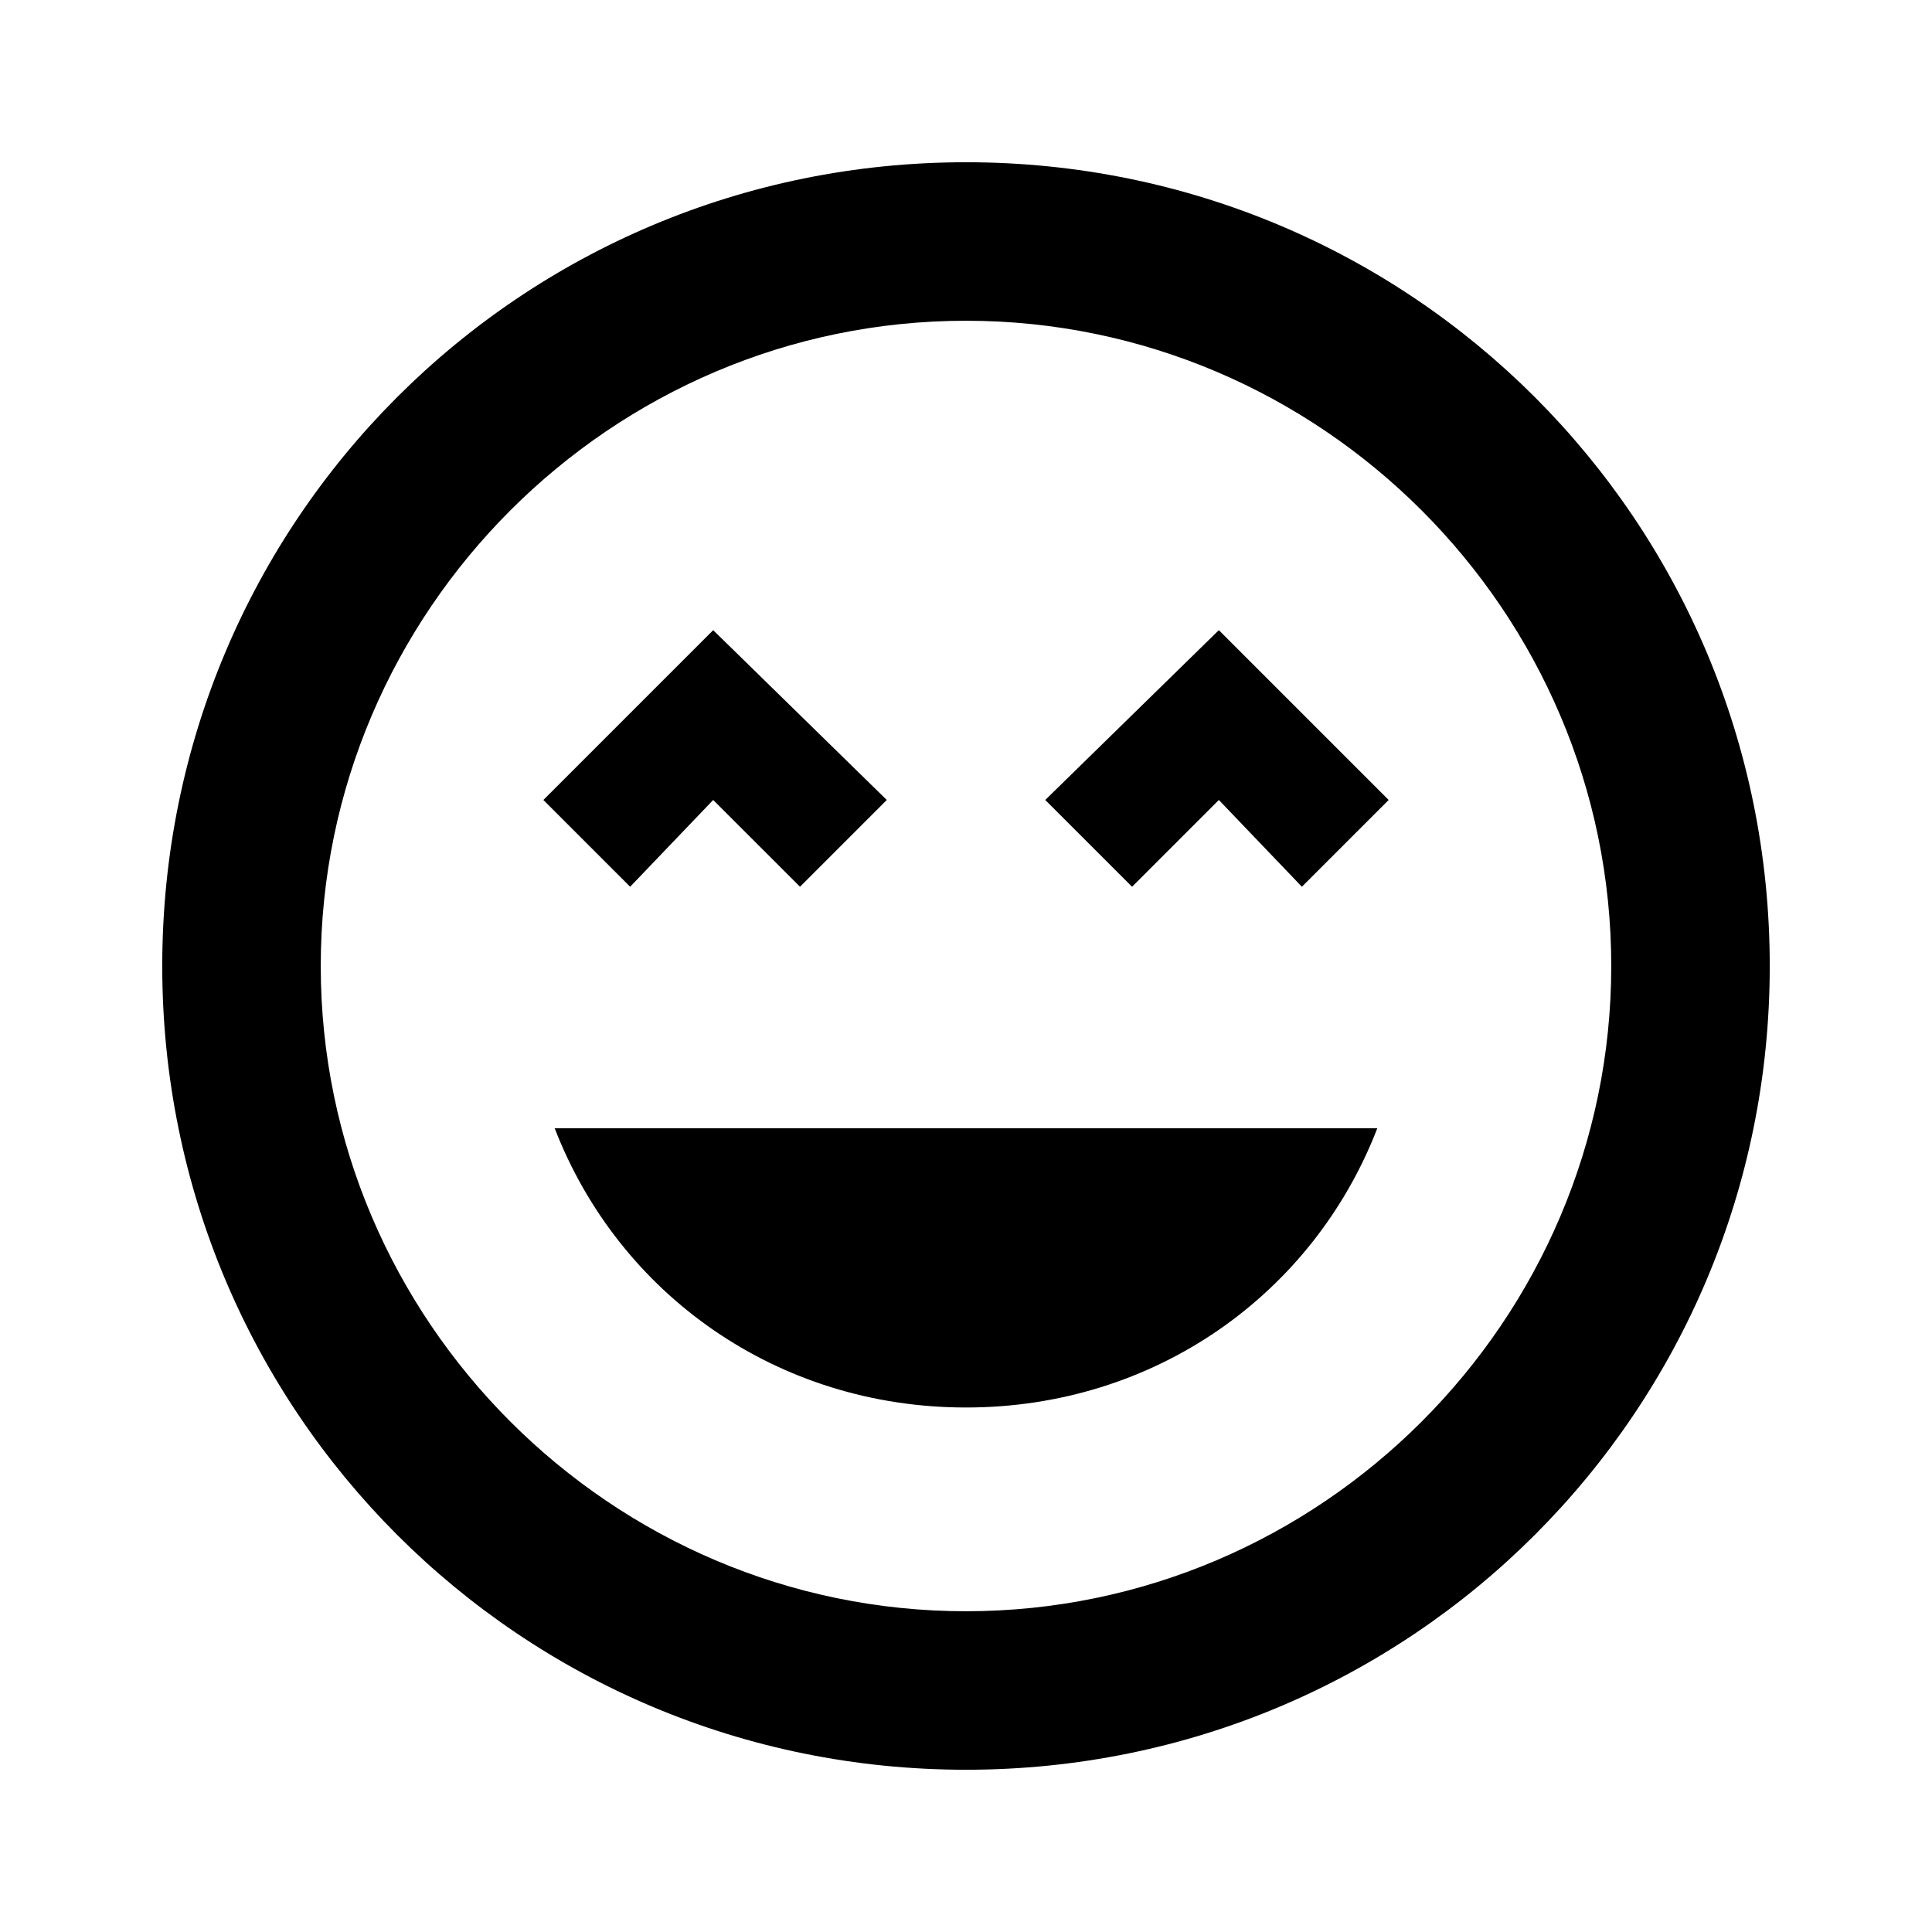 <!-- Generated by IcoMoon.io -->
<svg version="1.1" xmlns="http://www.w3.org/2000/svg" width="48" height="48" viewBox="0 0 48 48">
<title>sentiment_very_satisfied</title>
<path d="M24 34.969c-4.688 0-8.625-2.813-10.219-6.938h20.438c-1.594 4.125-5.531 6.938-10.219 6.938zM17.719 19.875l-2.063 2.156-2.156-2.156 4.219-4.219 4.313 4.219-2.156 2.156zM25.969 19.875l4.313-4.219 4.219 4.219-2.156 2.156-2.063-2.156-2.156 2.156zM24 40.031c8.813 0 16.031-7.219 16.031-16.031s-7.219-16.031-16.031-16.031-16.031 7.219-16.031 16.031 7.219 16.031 16.031 16.031zM24 4.031c11.063 0 19.969 8.906 19.969 19.969s-8.906 19.969-19.969 19.969-19.969-8.906-19.969-19.969 8.906-19.969 19.969-19.969z"></path>
</svg>
